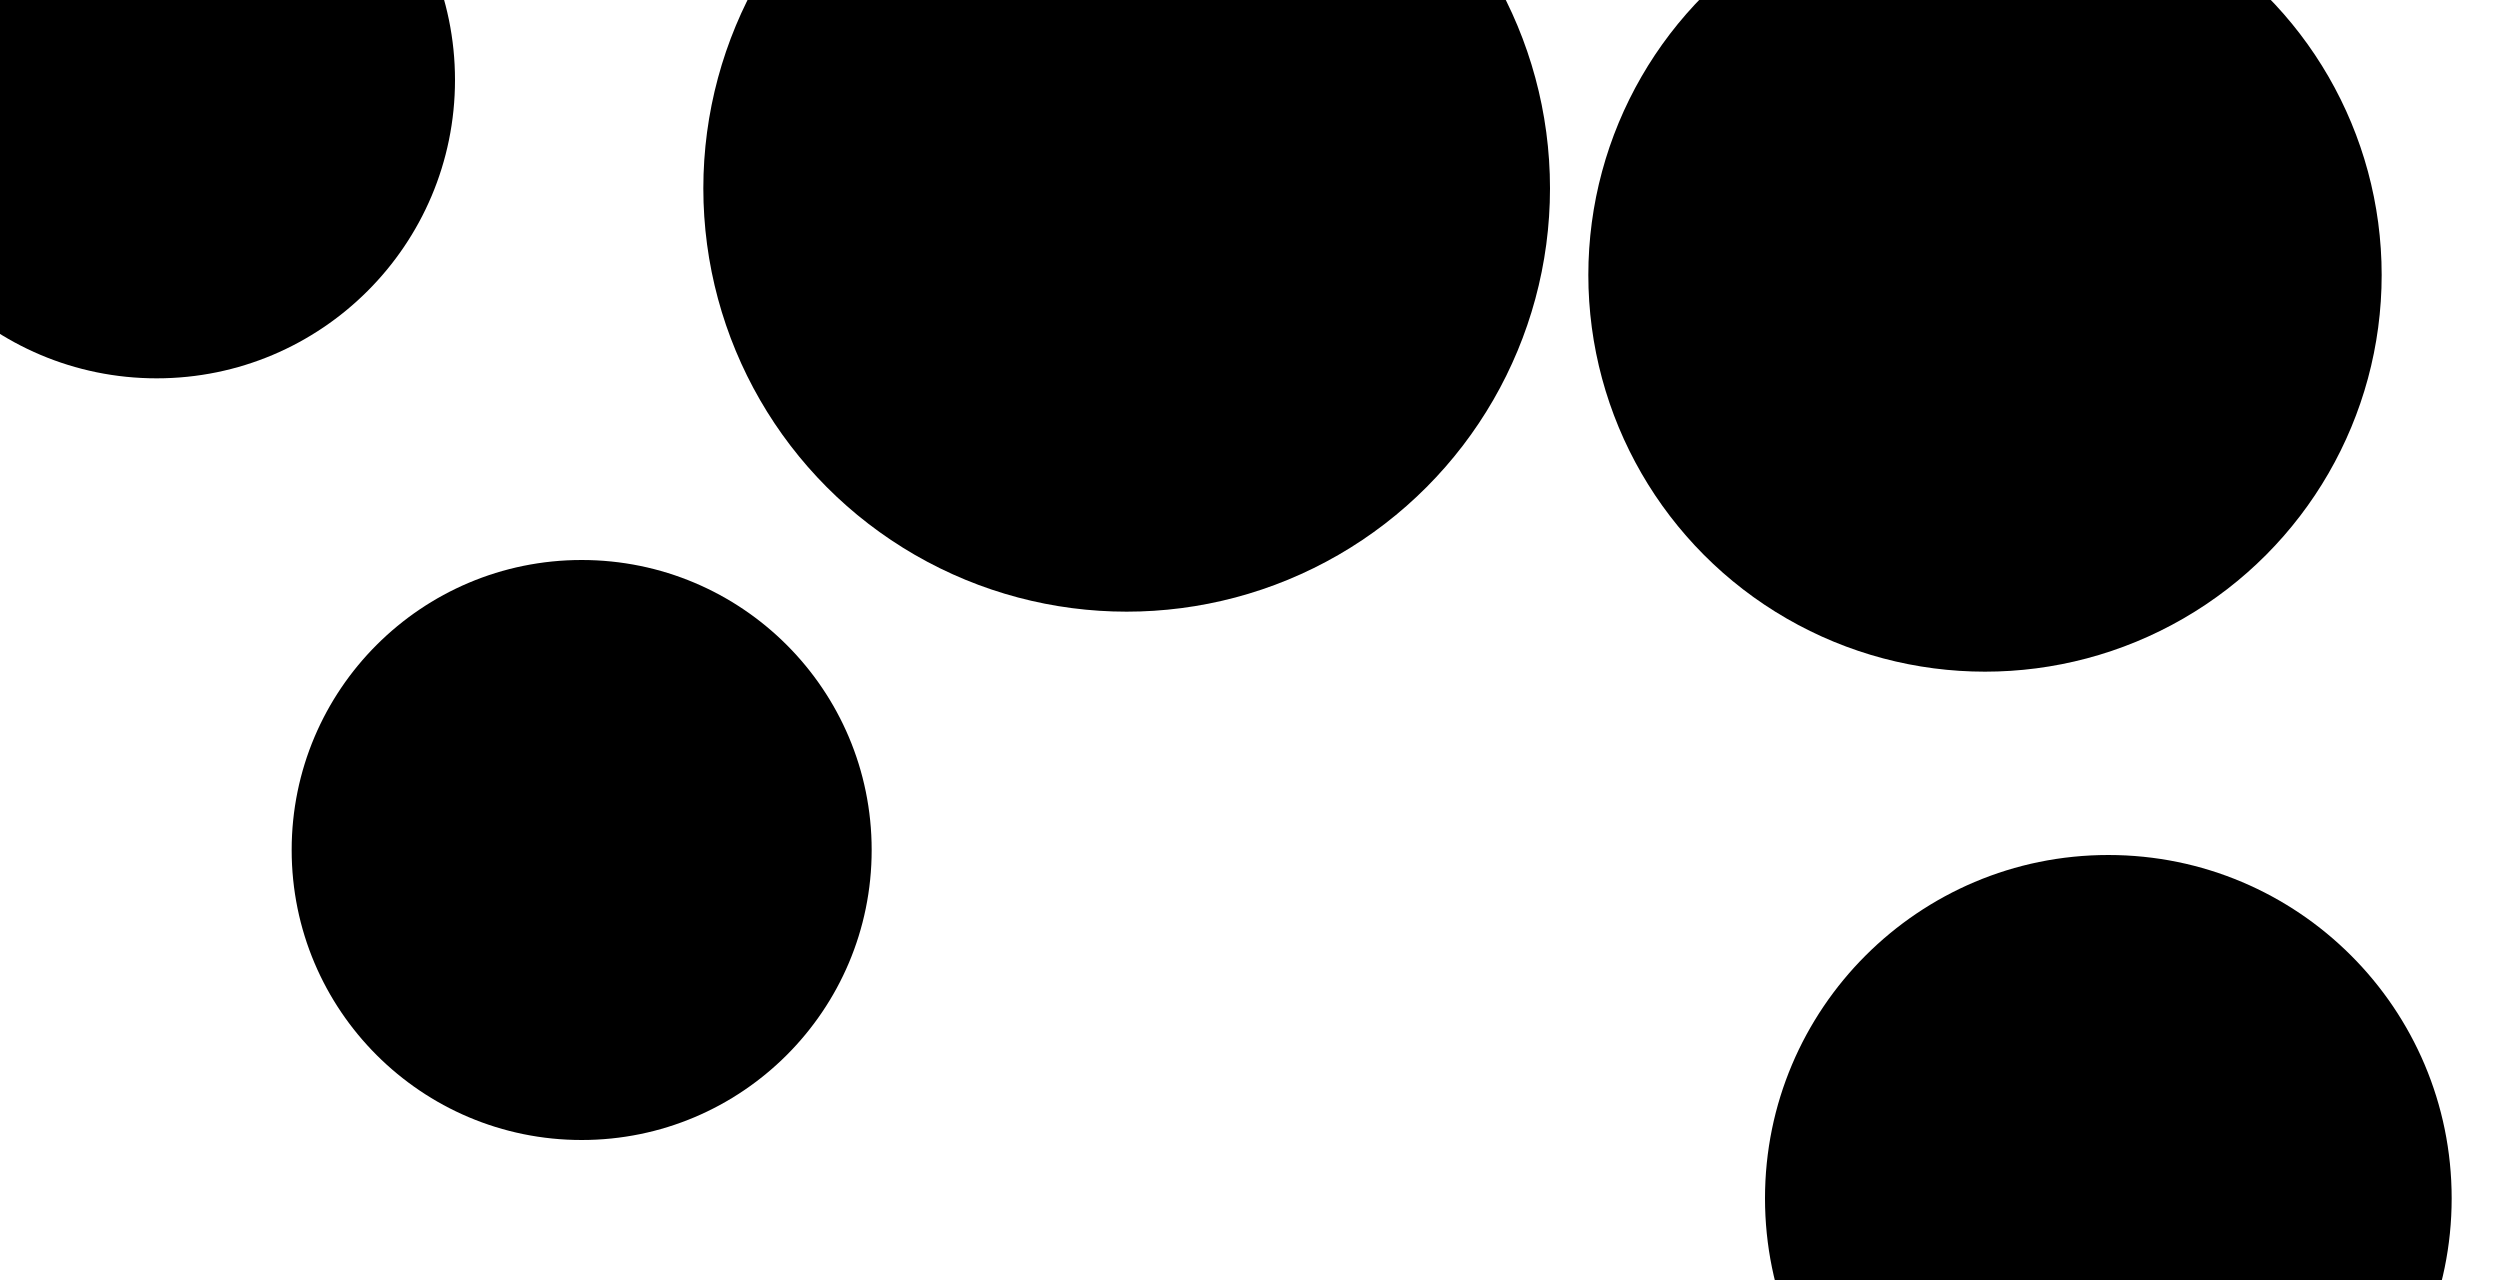 <svg id="visual" viewBox="0 0 1500 768" width="1500" height="768" xmlns="http://www.w3.org/2000/svg" xmlns:xlink="http://www.w3.org/1999/xlink" version="1.1"><g fill="#000000"><circle r="254" cx="676" cy="113"></circle><circle r="174" cx="349" cy="510"></circle><circle r="206" cx="1265" cy="719"></circle><circle r="238" cx="1191" cy="165"></circle><circle r="179" cx="94" cy="48"></circle></g></svg>